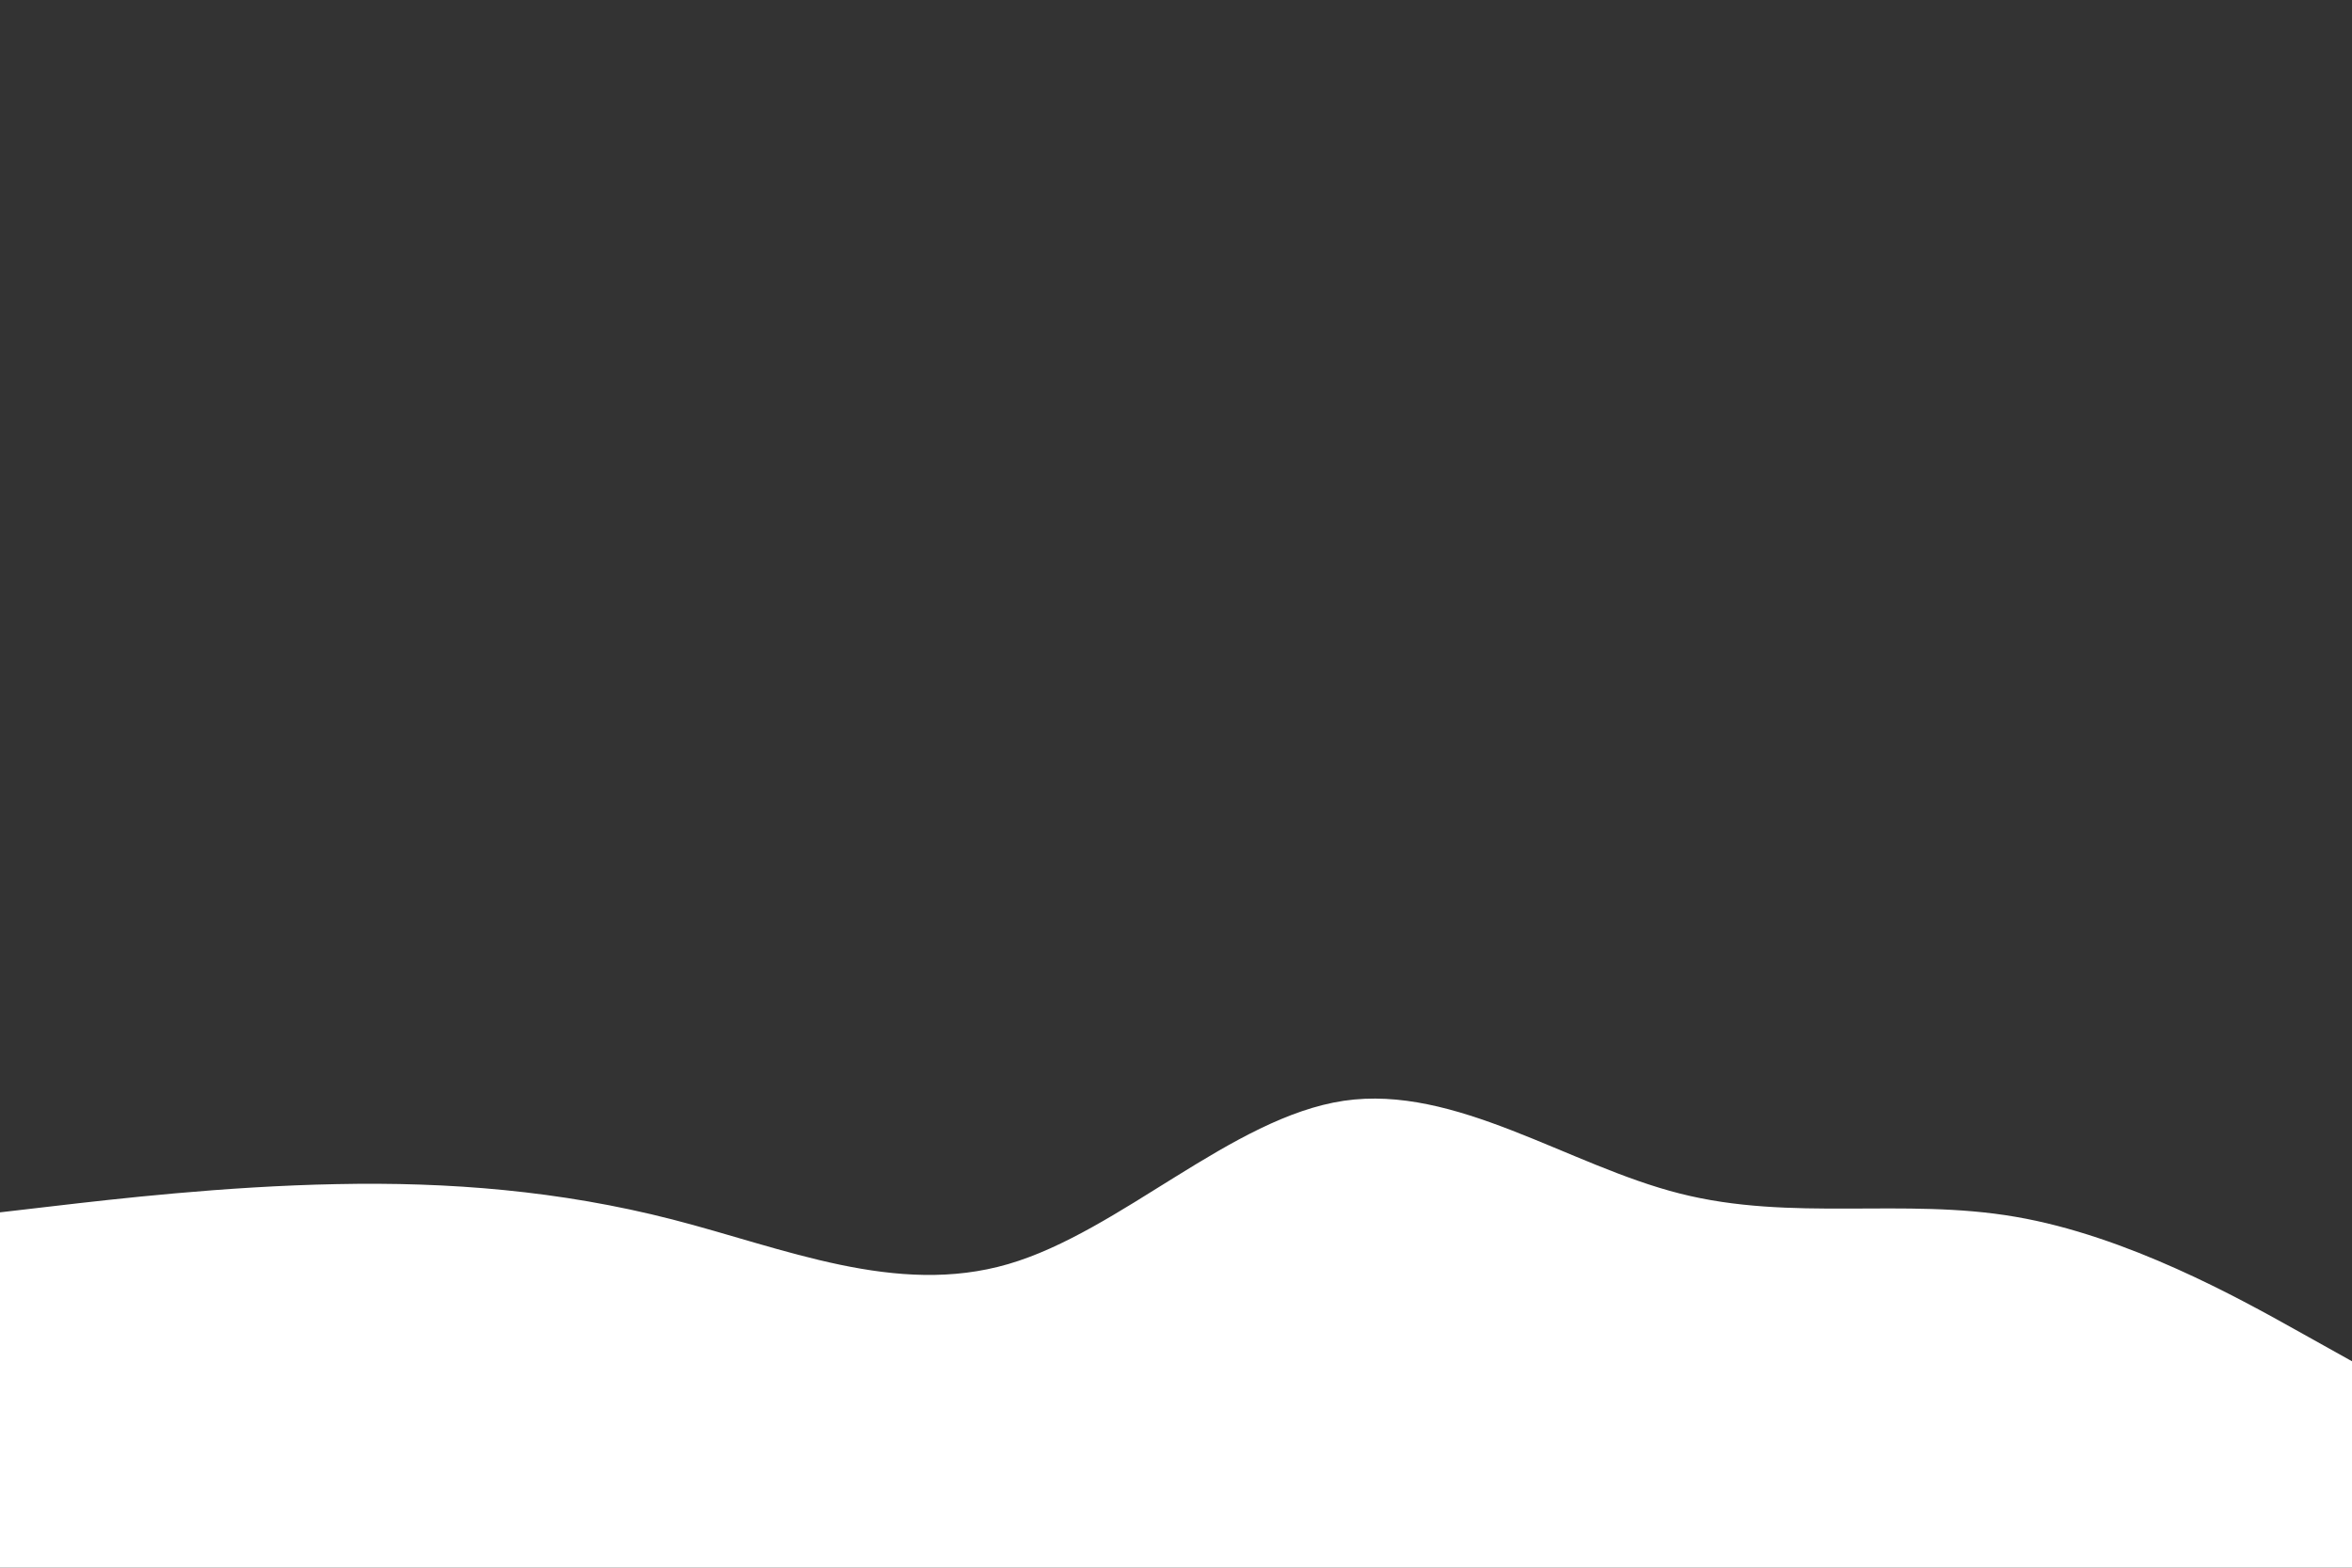 <svg id="visual" viewBox="0 0 900 600" width="900" height="600" xmlns="http://www.w3.org/2000/svg" xmlns:xlink="http://www.w3.org/1999/xlink" version="1.1"><rect x="0" y="0" width="900" height="600" fill="#333333" stroke="none"/><path d="M0 464L21.5 461.5C43 459 86 454 128.8 453.2C171.7 452.3 214.3 455.7 257.2 466.7C300 477.7 343 496.3 385.8 483.8C428.7 471.3 471.3 427.7 514.2 421.3C557 415 600 446 642.8 456.8C685.7 467.7 728.3 458.3 771.2 465.7C814 473 857 497 878.5 509L900 521L900 601L878.5 601C857 601 814 601 771.2 601C728.3 601 685.7 601 642.8 601C600 601 557 601 514.2 601C471.3 601 428.7 601 385.8 601C343 601 300 601 257.2 601C214.3 601 171.7 601 128.8 601C86 601 43 601 21.5 601L0 601Z" fill="#fff" stroke-linecap="round" stroke-linejoin="miter"></path></svg>